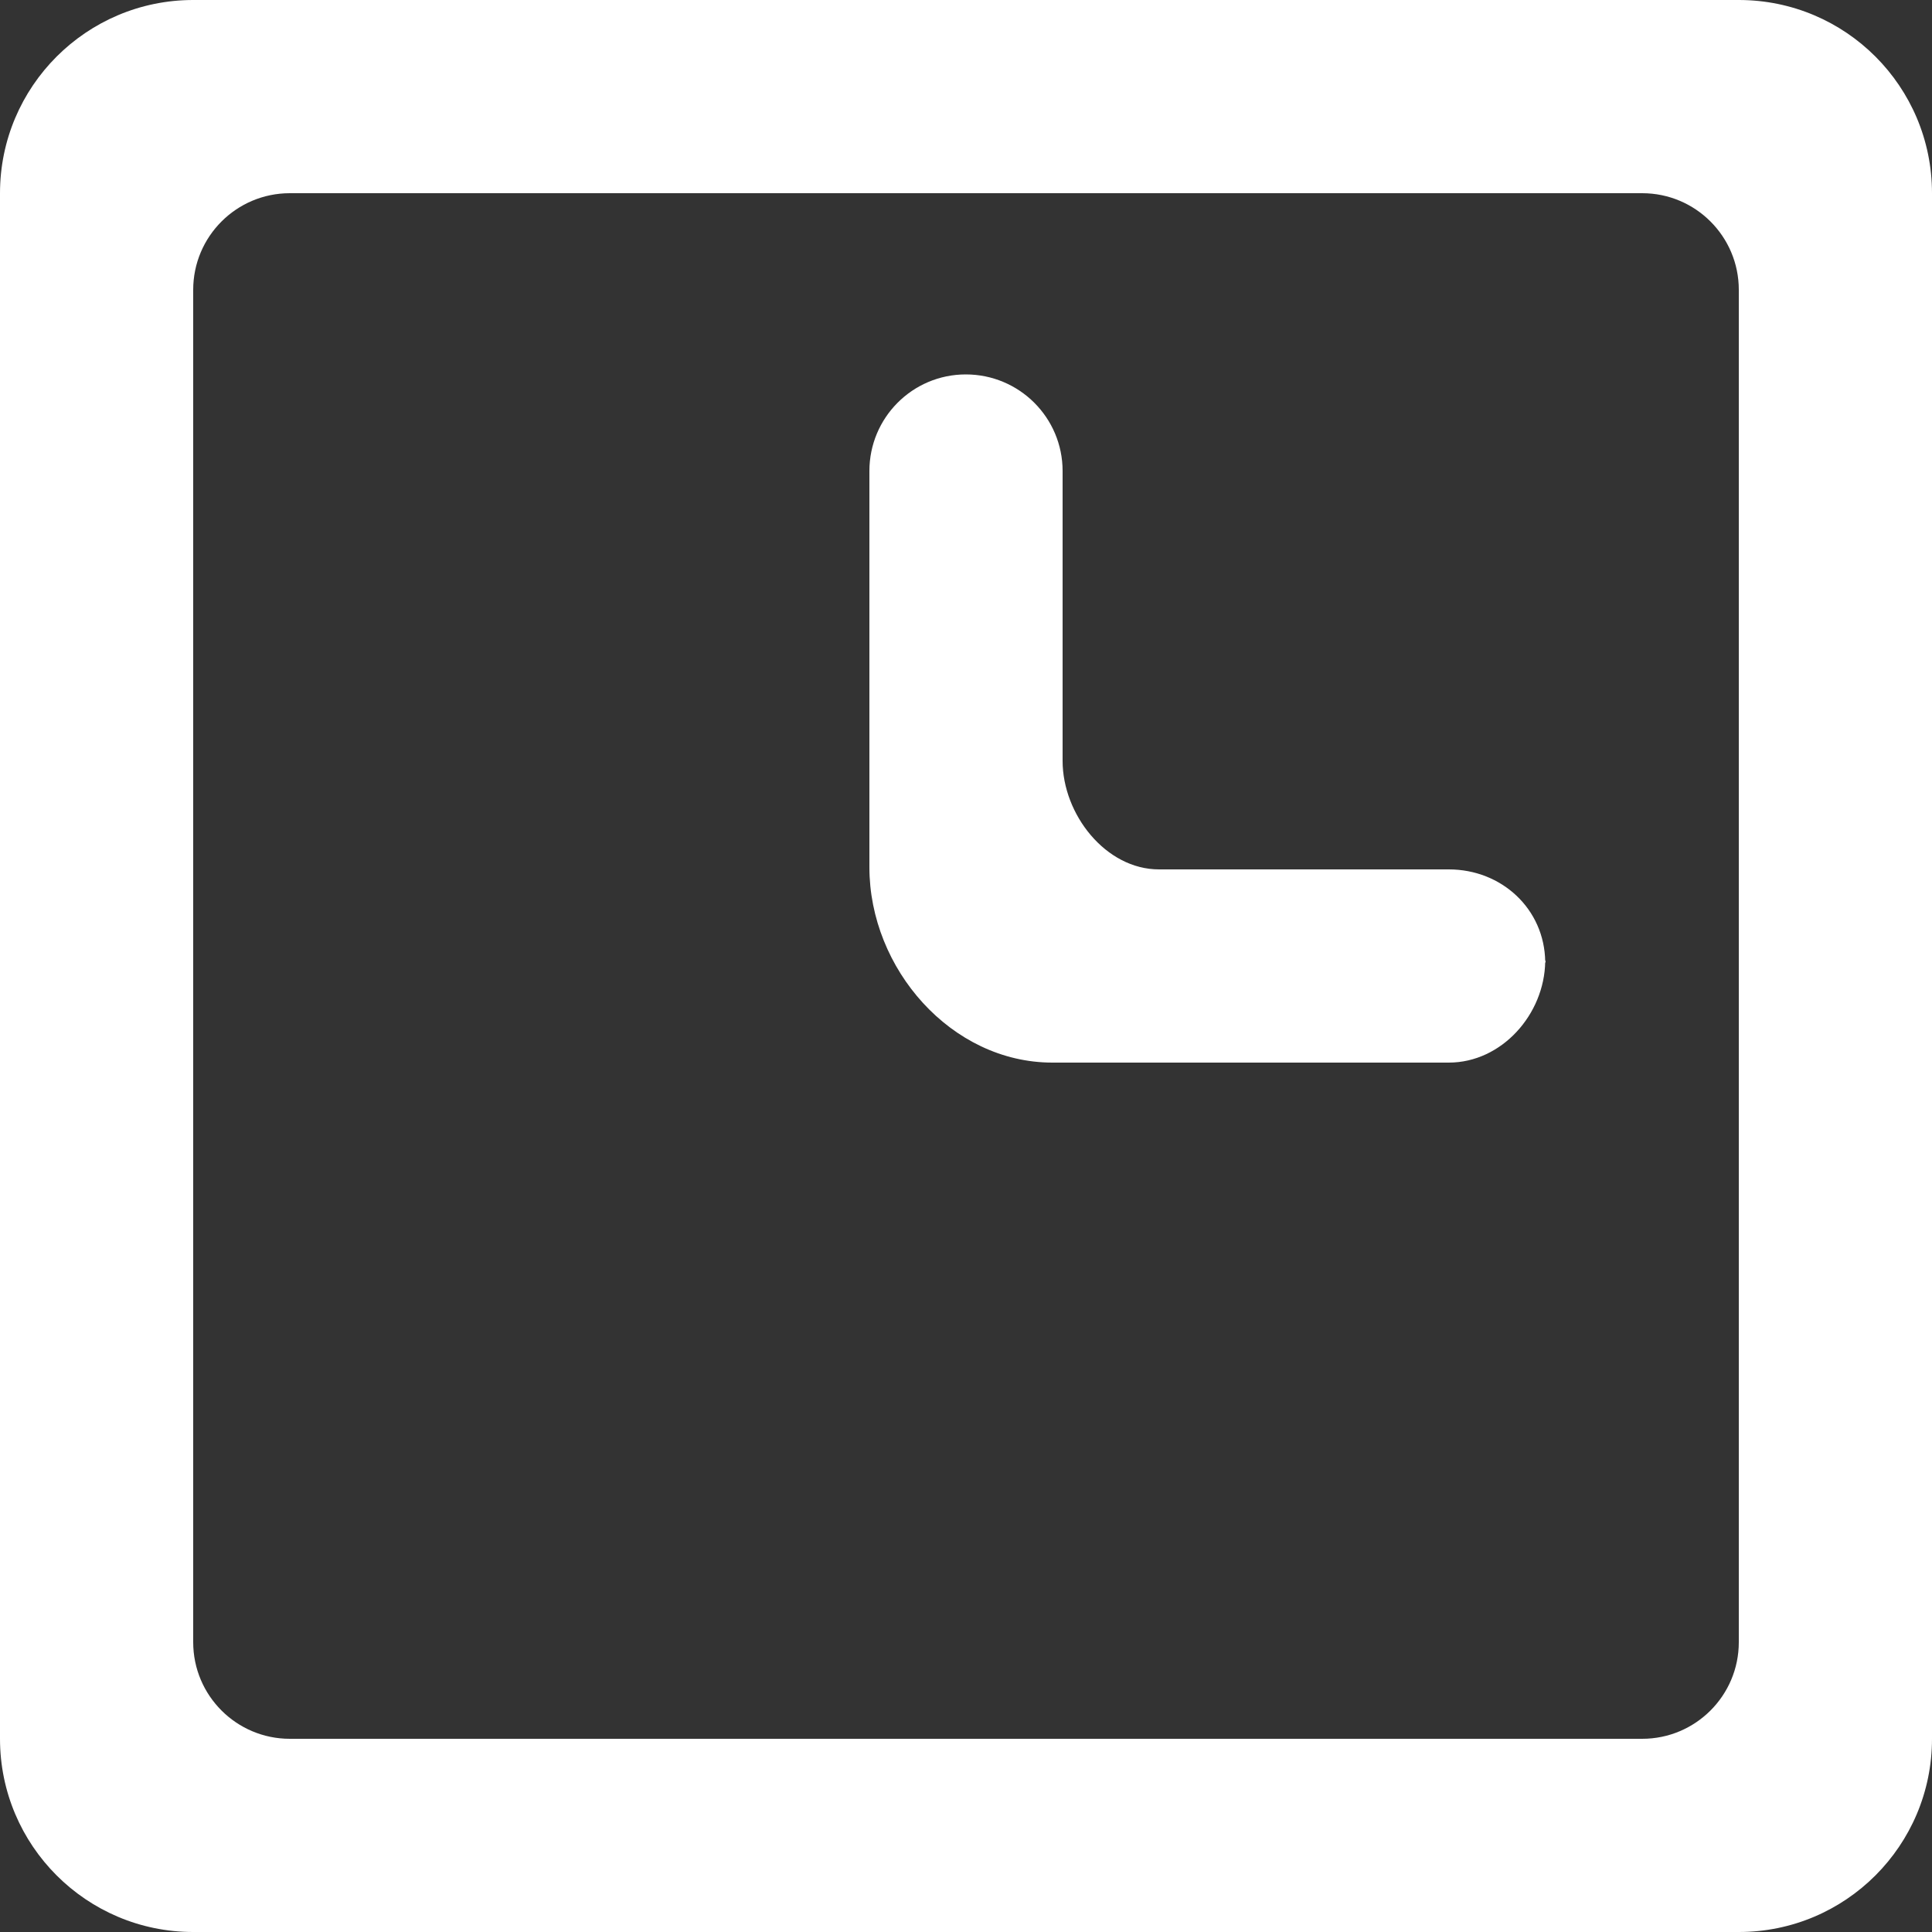 <?xml version="1.0" encoding="UTF-8"?>
<svg width="10px" height="10px" viewBox="0 0 10 10" version="1.1" xmlns="http://www.w3.org/2000/svg" xmlns:xlink="http://www.w3.org/1999/xlink">
    <rect x="0" y="0" width="10" height="10" fill="#333333" stroke="none"/>
    <!-- Generator: sketchtool 41 (35326) - http://www.bohemiancoding.com/sketch -->
    <title>DC99A230-72B0-416E-AF38-FD9450B2E759</title>
    <desc>Created with sketchtool.</desc>
    <defs></defs>
    <g id="Calendar" stroke="none" stroke-width="1" fill="none" fill-rule="evenodd">
        <g id="Calendar-Landing---all-events" transform="translate(-386, -1664)" fill="#FFFFFF">
            <g id="Group-6" transform="translate(380, 1006)">
                <g id="Group-4">
                    <g id="Group-13" transform="translate(0, 366)">
                        <g id="Group-8" transform="translate(0, 279)">
                            <path d="M13.998,17.977 C13.994,18.25 13.773,18.5 13.499,18.5 L11.447,18.5 C10.924,18.5 10.5,18.014 10.5,17.489 L10.5,15.438 C10.5,15.162 10.723,14.938 10.999,14.938 C11.276,14.938 11.5,15.162 11.5,15.438 L11.5,16.938 C11.5,17.215 11.723,17.5 11.999,17.5 L13.499,17.5 C13.773,17.5 13.994,17.705 13.998,17.977 L13.998,17.977 Z M13.998,17.977 C13.998,17.974 14,17.972 14,17.969 L14,17.985 C14,17.982 13.998,17.98 13.998,17.977 L13.998,17.977 Z M10.999,14.938 L10.999,14.938 L11,14.938 L10.999,14.938 Z M15,21.5 C15,21.776 14.776,22 14.5,22 L7.5,22 C7.224,22 7,21.776 7,21.5 L7,14.5 C7,14.224 7.224,14 7.5,14 L14.5,14 C14.776,14 15,14.224 15,14.5 L15,21.5 Z M15,13 L7,13 C6.448,13 6,13.448 6,14 L6,22 C6,22.552 6.448,23 7,23 L15,23 C15.553,23 16,22.552 16,22 L16,14 C16,13.448 15.553,13 15,13 L15,13 Z" id="clock-[#1318]"></path>
                        </g>
                    </g>
                </g>
            </g>
        </g>
    </g>
</svg>